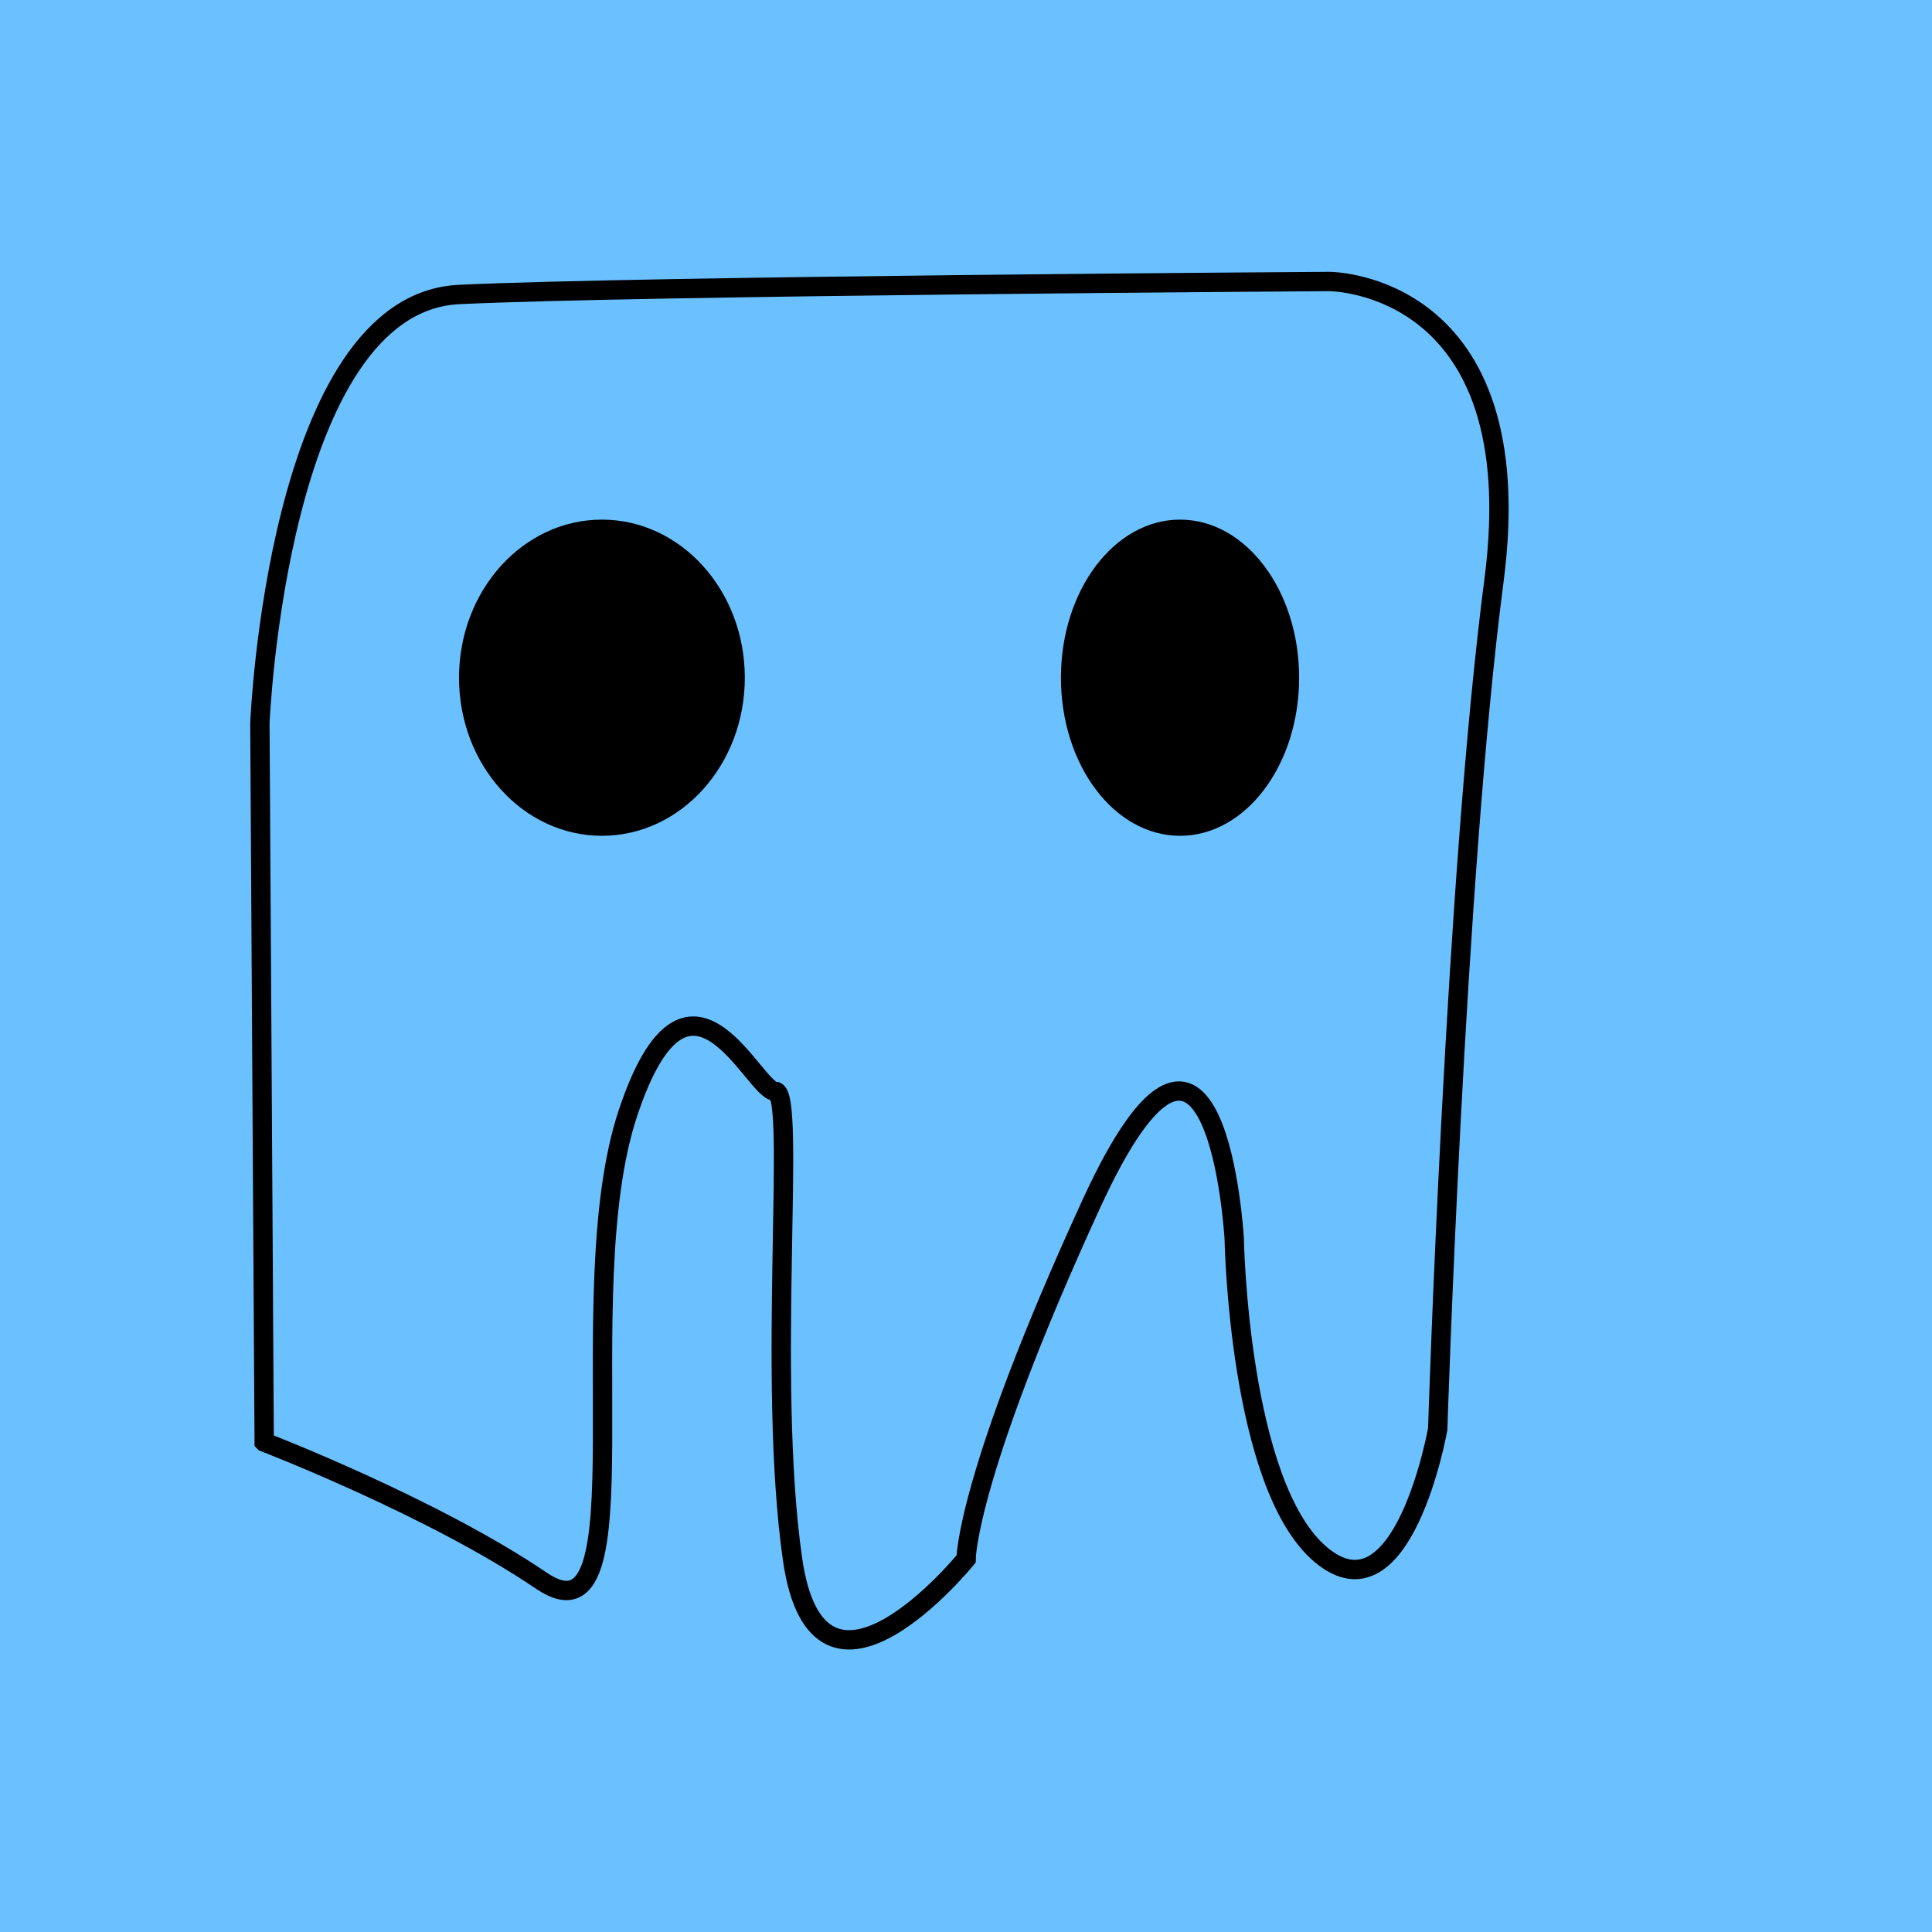 <?xml version="1.0" encoding="UTF-8" standalone="no"?>
<!-- Created with Inkscape (http://www.inkscape.org/) -->

<svg
   width="26.458mm"
   height="26.458mm"
   viewBox="0 0 26.458 26.458"
   version="1.1"
   id="svg5"
   inkscape:version="1.2.2 (b0a84865, 2022-12-01)"
   sodipodi:docname="ghost.svg"
   xmlns:inkscape="http://www.inkscape.org/namespaces/inkscape"
   xmlns:sodipodi="http://sodipodi.sourceforge.net/DTD/sodipodi-0.dtd"
   xmlns="http://www.w3.org/2000/svg"
   xmlns:svg="http://www.w3.org/2000/svg">
  <sodipodi:namedview
     id="namedview7"
     pagecolor="#ffffff"
     bordercolor="#666666"
     borderopacity="1.0"
     inkscape:showpageshadow="2"
     inkscape:pageopacity="0.0"
     inkscape:pagecheckerboard="0"
     inkscape:deskcolor="#d1d1d1"
     inkscape:document-units="mm"
     showgrid="false"
     inkscape:zoom="4.4616012"
     inkscape:cx="42.92181"
     inkscape:cy="45.275225"
     inkscape:window-width="1440"
     inkscape:window-height="798"
     inkscape:window-x="0"
     inkscape:window-y="25"
     inkscape:window-maximized="1"
     inkscape:current-layer="layer1" />
  <defs
     id="defs2" />
  <g
     inkscape:label="Layer 1"
     inkscape:groupmode="layer"
     id="layer1"
     transform="translate(-30.108,-57.479)">
    <rect
       style="fill:#6bc1ff;stroke:none;stroke-width:0.28;fill-opacity:1"
       id="rect788"
       width="26.458"
       height="26.458"
       x="30.108"
       y="57.479" />
    <path
       style="fill:none;stroke:#000000;stroke-width:0.265px;stroke-linecap:butt;stroke-linejoin:miter;stroke-opacity:1"
       d="m 33.726,77.227 -0.059,-9.844 c 0,0 0.237,-5.752 2.728,-5.871 2.491,-0.119 11.92,-0.178 11.92,-0.178 0,0 2.787,0 2.253,4.092 -0.534,4.092 -0.771,11.623 -0.771,11.623 0,0 -0.474,2.669 -1.601,1.72 -1.127,-0.949 -1.186,-4.329 -1.186,-4.329 0,0 -0.242,-4.21 -1.957,-0.474 -1.715,3.736 -1.715,4.863 -1.715,4.863 0,0 -2.021,2.491 -2.377,0 -0.356,-2.491 0.059,-6.405 -0.237,-6.405 -0.297,0 -1.186,-2.194 -2.016,0.297 -0.83,2.491 0.297,7.413 -1.186,6.405 -1.483,-1.008 -3.795,-1.898 -3.795,-1.898 z"
       id="path3980" />
    <ellipse
       style="fill:#000000;fill-opacity:1;stroke:none;stroke-width:1.058"
       id="path4034"
       cx="38.351"
       cy="66.76"
       rx="1.957"
       ry="2.165" />
    <ellipse
       style="fill:#000000;fill-opacity:1;stroke:none;stroke-width:1.058"
       id="path4088"
       cx="46.268"
       cy="66.76"
       rx="1.631"
       ry="2.165" />
  </g>
</svg>
